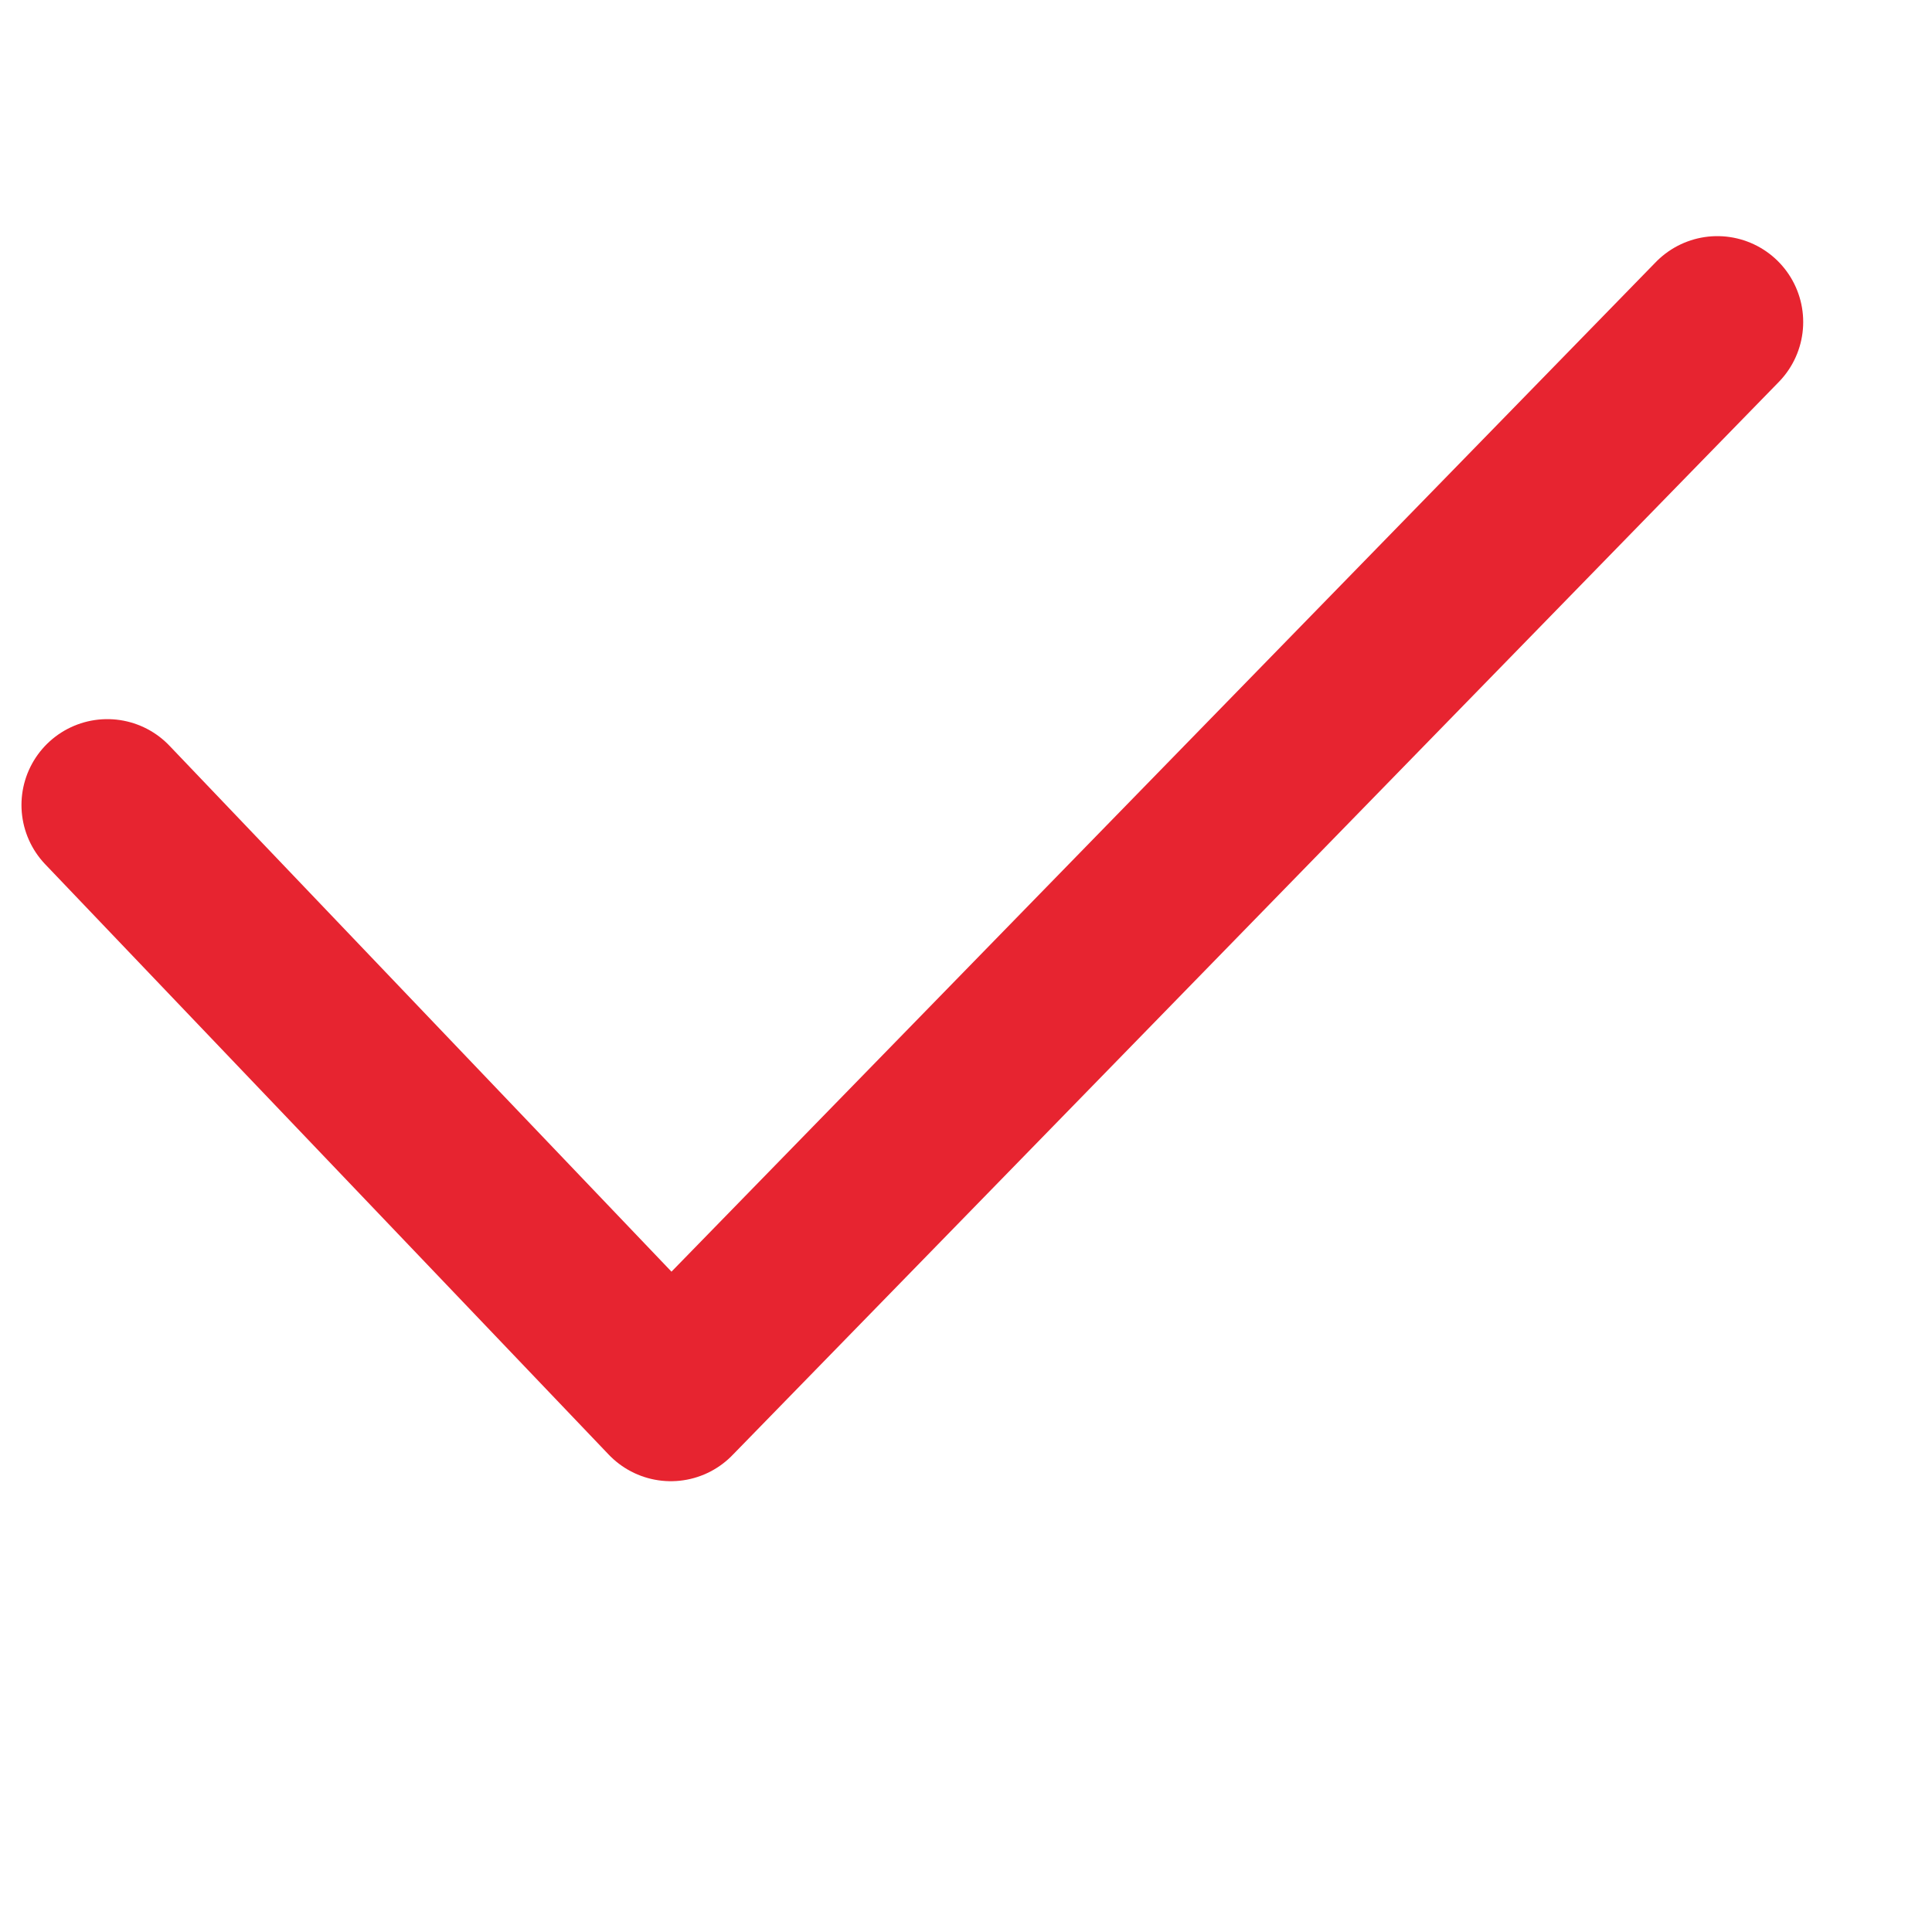 <svg width="18" height="18" viewBox="0 0 18 18" fill="none" xmlns="http://www.w3.org/2000/svg">
<path d="M1 7.5L6.25 13L16 3" stroke="#E72430" stroke-width="1.6" stroke-miterlimit="10" stroke-linecap="round" stroke-linejoin="round"/>
</svg>
